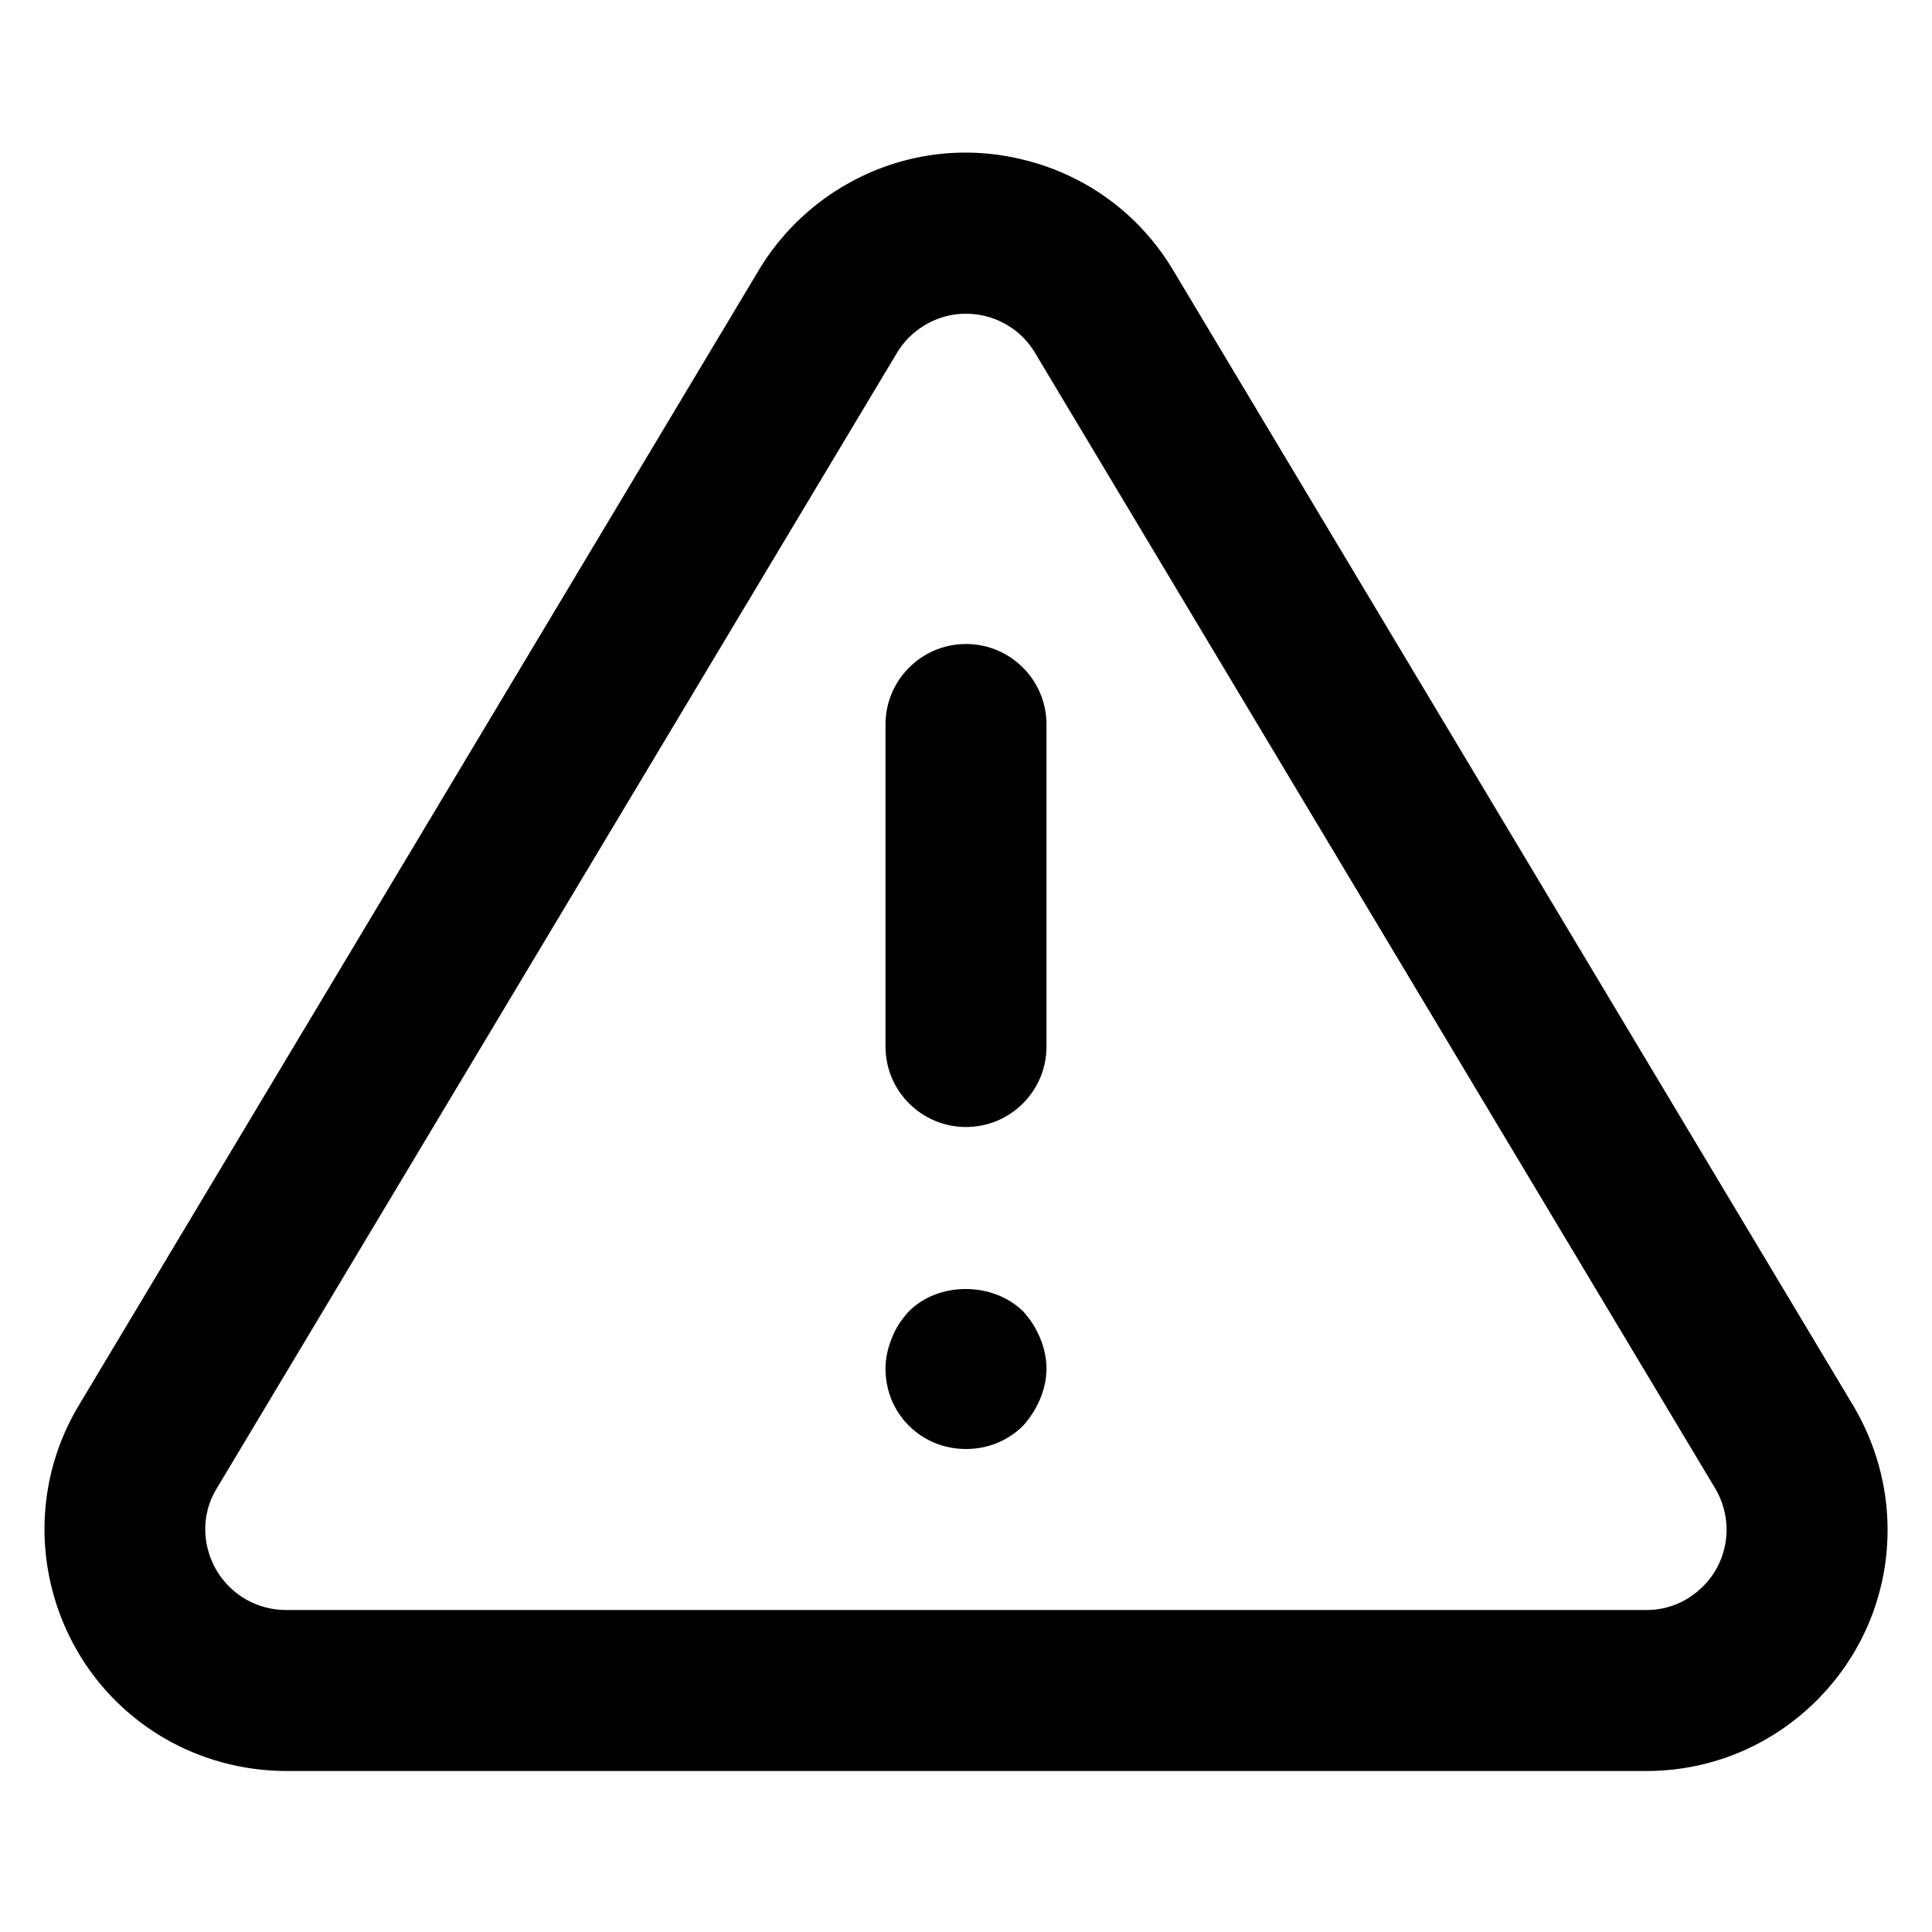 <svg width="24" height="24" viewBox="0 0 24 24" fill="none" xmlns="http://www.w3.org/2000/svg">
<path d="M3.53 22C3.004 21.994 2.497 21.855 2.052 21.599C0.62 20.771 0.127 18.933 0.954 17.5L9.432 3.346C9.433 3.344 9.434 3.342 9.435 3.341C9.685 2.929 10.034 2.58 10.445 2.332C11.128 1.917 11.934 1.791 12.713 1.984C13.491 2.174 14.149 2.656 14.564 3.341L23.037 17.487C23.303 17.947 23.442 18.454 23.448 18.967C23.457 19.77 23.152 20.526 22.592 21.099C22.031 21.671 21.281 21.992 20.481 22H3.53ZM11.146 4.377L2.678 18.514C2.41 18.978 2.575 19.591 3.053 19.867C3.2 19.952 3.369 19.998 3.541 20H20.47C20.727 19.997 20.976 19.891 21.163 19.699C21.35 19.509 21.451 19.256 21.448 18.989C21.446 18.818 21.399 18.649 21.313 18.5L12.852 4.374C12.568 3.908 11.952 3.755 11.482 4.043C11.345 4.125 11.229 4.241 11.146 4.377Z" fill="black"/>
<path d="M12 14C11.448 14 11 13.553 11 13V9C11 8.448 11.448 8 12 8C12.552 8 13 8.448 13 9V13C13 13.553 12.552 14 12 14Z" fill="black"/>
<path d="M12 18C11.73 18 11.48 17.899 11.29 17.71C11.1 17.52 11 17.27 11 17C11 16.87 11.03 16.74 11.08 16.62C11.13 16.49 11.2 16.39 11.29 16.29C11.66 15.92 12.33 15.92 12.71 16.29C12.8 16.39 12.87 16.5 12.92 16.62C12.97 16.74 13 16.87 13 17C13 17.13 12.97 17.26 12.92 17.38C12.87 17.5 12.8 17.609 12.71 17.71C12.52 17.899 12.27 18 12 18Z" fill="black"/>
</svg>
